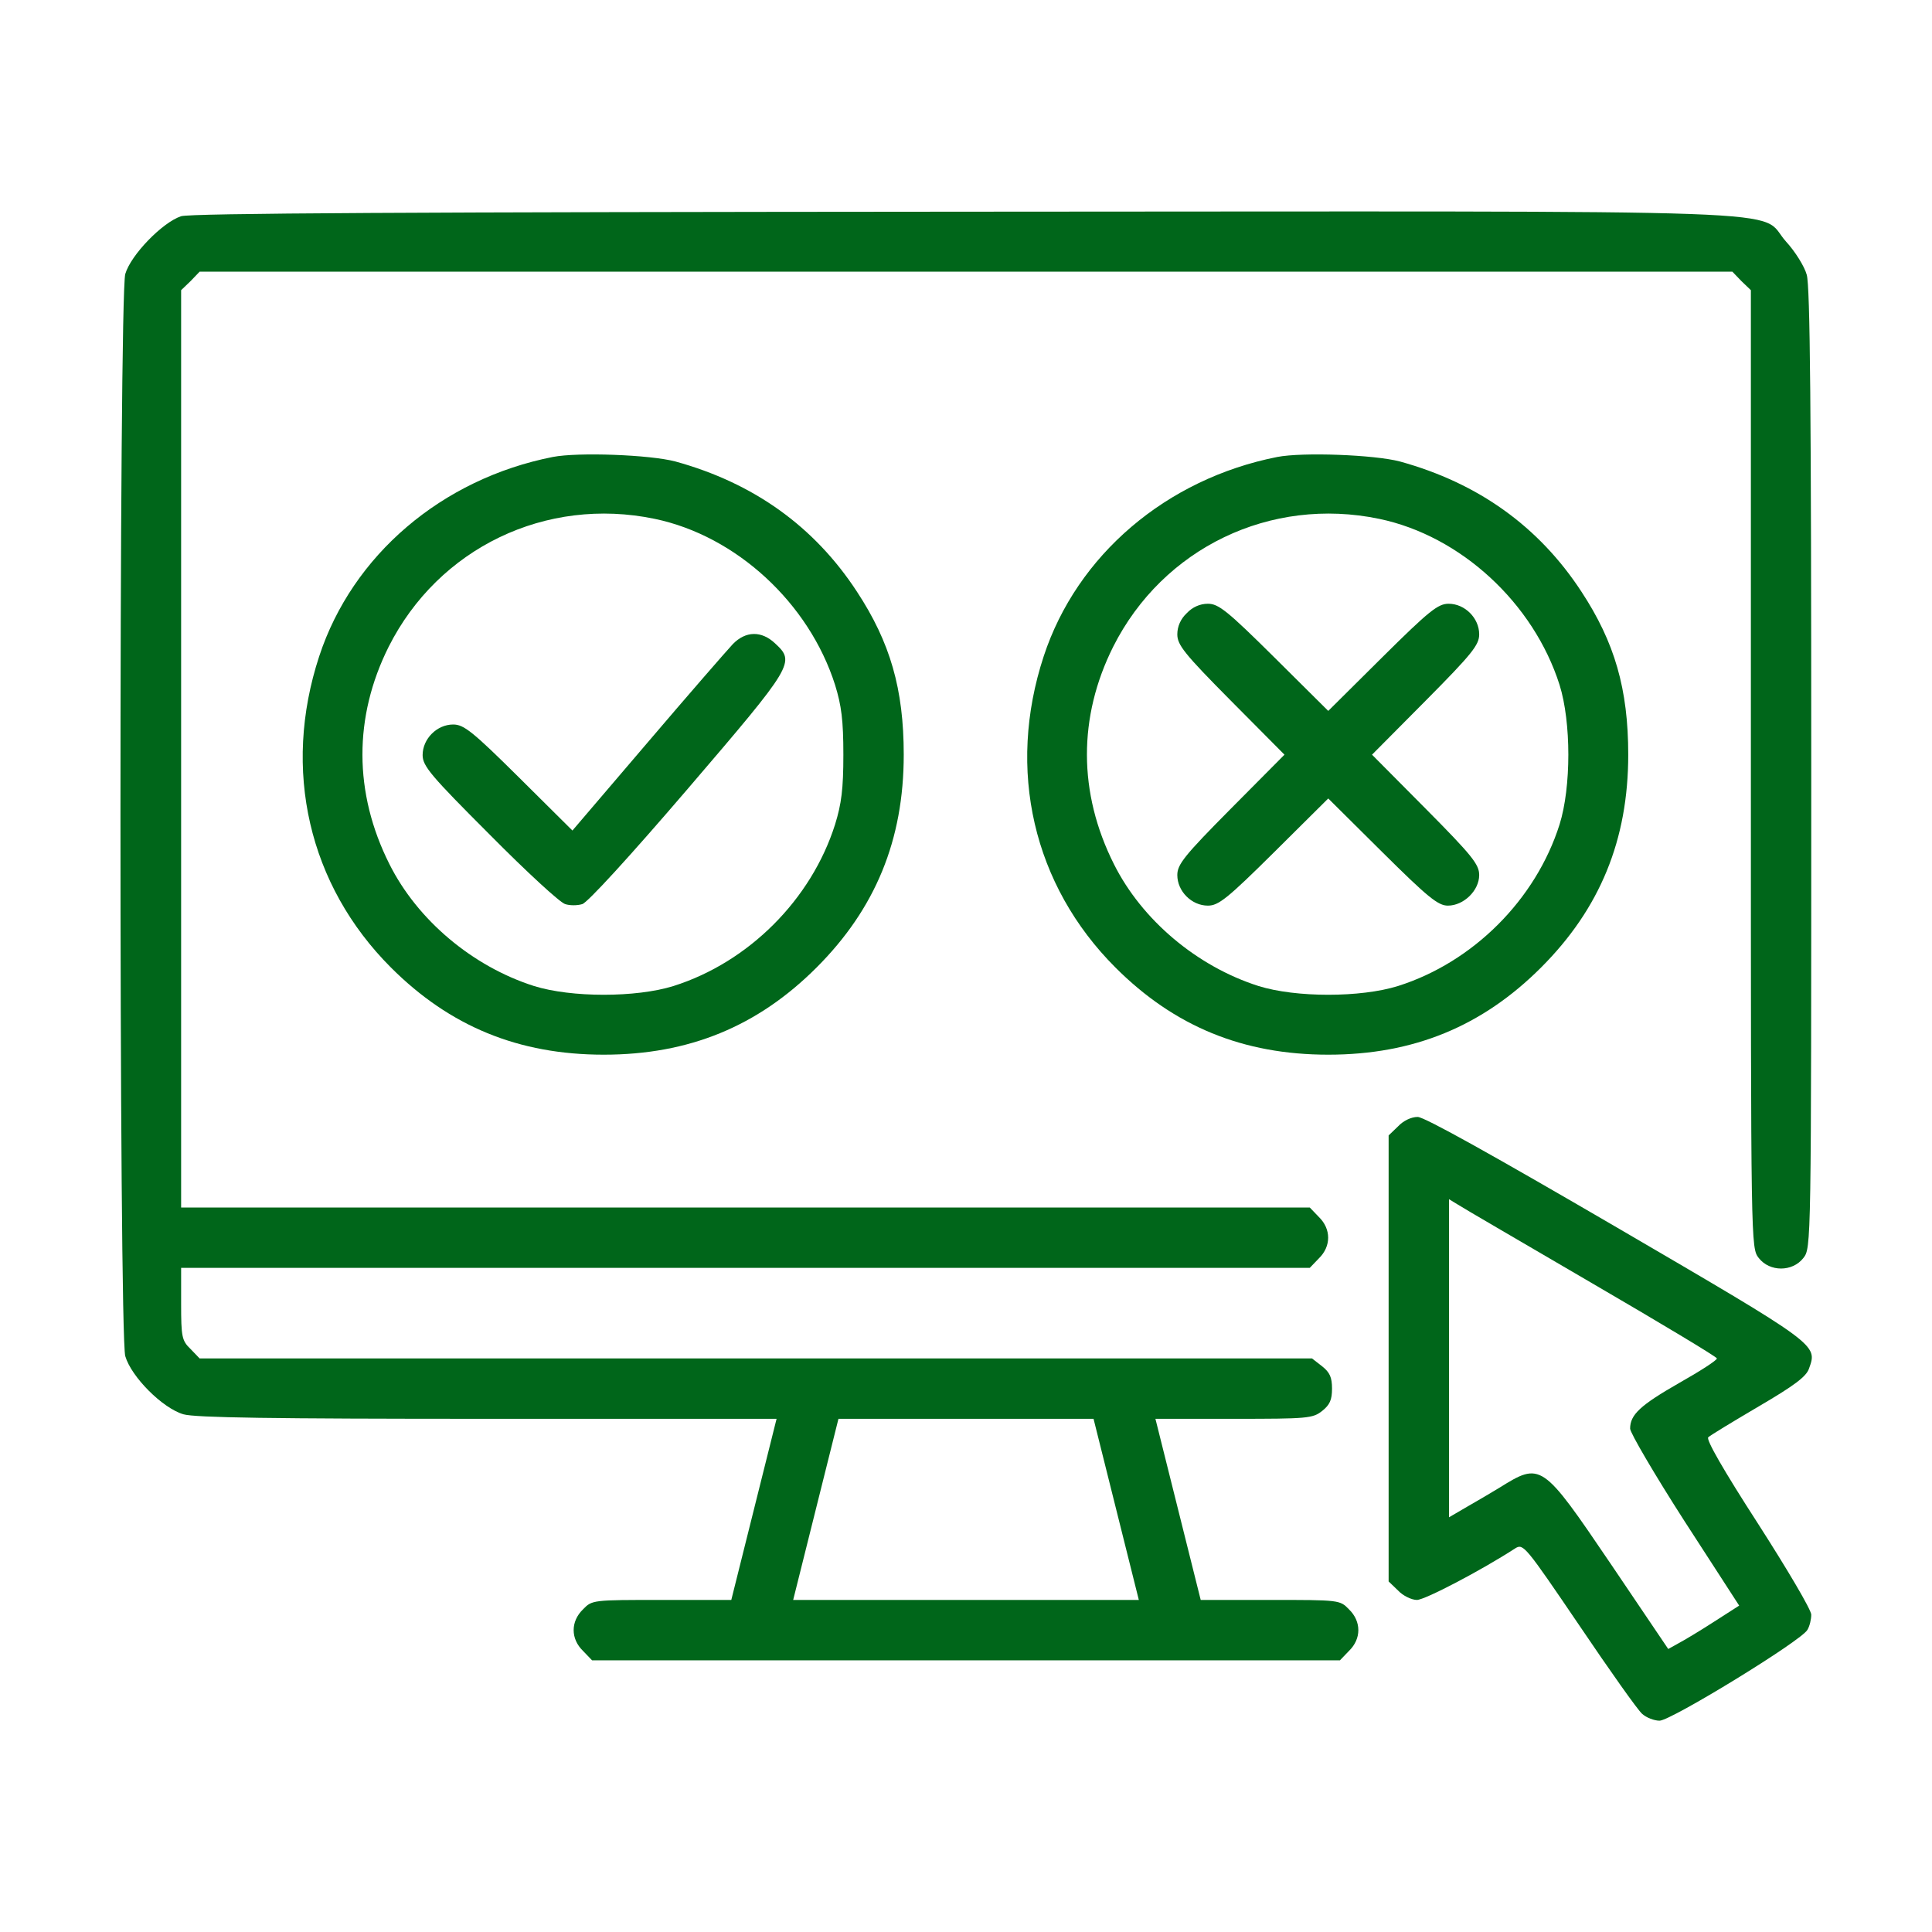 <svg version="1.0" xmlns="http://www.w3.org/2000/svg" width="512pt" height="512pt" viewBox="0 0 512 512" preserveAspectRatio="xMidYMid meet">

<g transform="translate(0,512) scale(0.1,-0.1)" fill="#00661a" stroke="none">
<path d="M480 4547 c-49 -16 -133 -102 -148 -153 -17 -60 -17 -2808 0 -2868 16 -55 99 -138 154 -154 31 -9 235 -12 806 -12 l766 0 -60 -240 -60 -240 -185 0 c-182 0 -184 0 -208 -25 -33 -32 -33 -78 0 -110 l24 -25 991 0 991 0 24 25 c33 32 33 78 0 110 -24 25 -26 25 -208 25 l-185 0 -60 240 -60 240 208 0 c195 0 209 1 234 21 20 16 26 29 26 59 0 30 -6 43 -26 59 l-27 21 -1474 0 -1474 0 -24 25 c-23 22 -25 32 -25 120 l0 95 1495 0 1496 0 24 25 c33 32 33 78 0 110 l-24 25 -1496 0 -1495 0 0 1215 0 1216 25 24 24 25 2031 0 2031 0 24 -25 25 -24 0 -1269 c0 -1269 0 -1269 21 -1296 29 -37 89 -37 118 0 21 27 21 27 21 1297 0 952 -3 1280 -12 1309 -6 22 -31 62 -55 88 -79 88 125 80 -2177 79 -1458 -1 -2051 -4 -2076 -12z m2478 -3427 l60 -240 -458 0 -458 0 60 240 60 240 338 0 338 0 60 -240z" fill="#00661a"/>
<path d="M1465 3909 c-294 -58 -531 -260 -619 -528 -99 -301 -28 -607 190 -825 156 -156 338 -231 564 -231 226 0 408 75 564 231 156 156 231 338 231 564 0 174 -36 298 -124 432 -113 173 -274 288 -481 345 -68 18 -258 25 -325 12z m270 -164 c216 -45 409 -223 478 -440 17 -55 22 -94 22 -185 0 -91 -5 -130 -22 -185 -63 -199 -229 -365 -428 -428 -99 -31 -271 -31 -370 0 -163 52 -309 175 -383 323 -95 189 -95 390 -2 576 132 262 417 399 705 339z" fill="#00661a"/>
<path d="M1942 3413 c-15 -16 -117 -133 -226 -261 l-199 -233 -142 141 c-123 122 -146 140 -174 140 -43 0 -81 -38 -81 -81 0 -29 21 -54 178 -211 97 -98 187 -181 200 -184 12 -4 32 -4 45 0 13 3 124 124 280 306 281 328 285 335 231 385 -36 34 -78 33 -112 -2z" fill="#00661a"/>
<path d="M3385 3909 c-294 -58 -531 -260 -619 -528 -99 -301 -28 -607 190 -825 156 -156 338 -231 564 -231 226 0 408 75 564 231 156 156 231 338 231 564 0 174 -36 298 -124 432 -113 173 -274 288 -481 345 -68 18 -258 25 -325 12z m270 -164 c216 -45 409 -223 478 -440 31 -99 31 -271 0 -370 -63 -199 -229 -365 -428 -428 -99 -31 -271 -31 -370 0 -163 52 -309 175 -383 323 -95 189 -95 390 -2 576 132 262 417 399 705 339z" fill="#00661a"/>
<path d="M3145 3495 c-16 -15 -25 -35 -25 -56 0 -28 18 -51 142 -176 l142 -143 -142 -143 c-124 -125 -142 -148 -142 -176 0 -43 38 -81 81 -81 28 0 51 18 176 142 l143 142 143 -142 c121 -120 148 -142 174 -142 42 0 83 40 83 81 0 28 -18 51 -142 176 l-142 143 142 143 c124 125 142 148 142 176 0 43 -38 81 -81 81 -28 0 -51 -18 -176 -142 l-143 -142 -143 142 c-125 124 -148 142 -176 142 -21 0 -41 -9 -56 -25z" fill="#00661a"/>
<path d="M3705 2135 l-25 -24 0 -591 0 -591 25 -24 c13 -14 36 -25 50 -25 21 0 170 78 261 137 21 13 27 5 169 -204 81 -120 156 -226 167 -235 11 -10 32 -18 46 -18 30 0 378 213 392 241 6 10 10 28 10 40 0 13 -64 121 -141 241 -93 144 -138 223 -132 229 5 5 66 42 134 82 94 55 126 79 133 100 23 64 27 61 -509 374 -326 190 -510 293 -528 293 -17 0 -38 -10 -52 -25z m513 -415 c182 -106 332 -196 332 -200 0 -5 -45 -34 -100 -65 -103 -59 -130 -84 -130 -121 0 -11 65 -122 144 -245 l145 -224 -67 -43 c-37 -24 -79 -49 -94 -57 l-27 -15 -152 225 c-183 270 -185 271 -296 202 -21 -13 -59 -35 -85 -50 l-48 -28 0 422 0 421 23 -14 c12 -8 172 -101 355 -208z" fill="#00661a"/>
</g>
</svg>